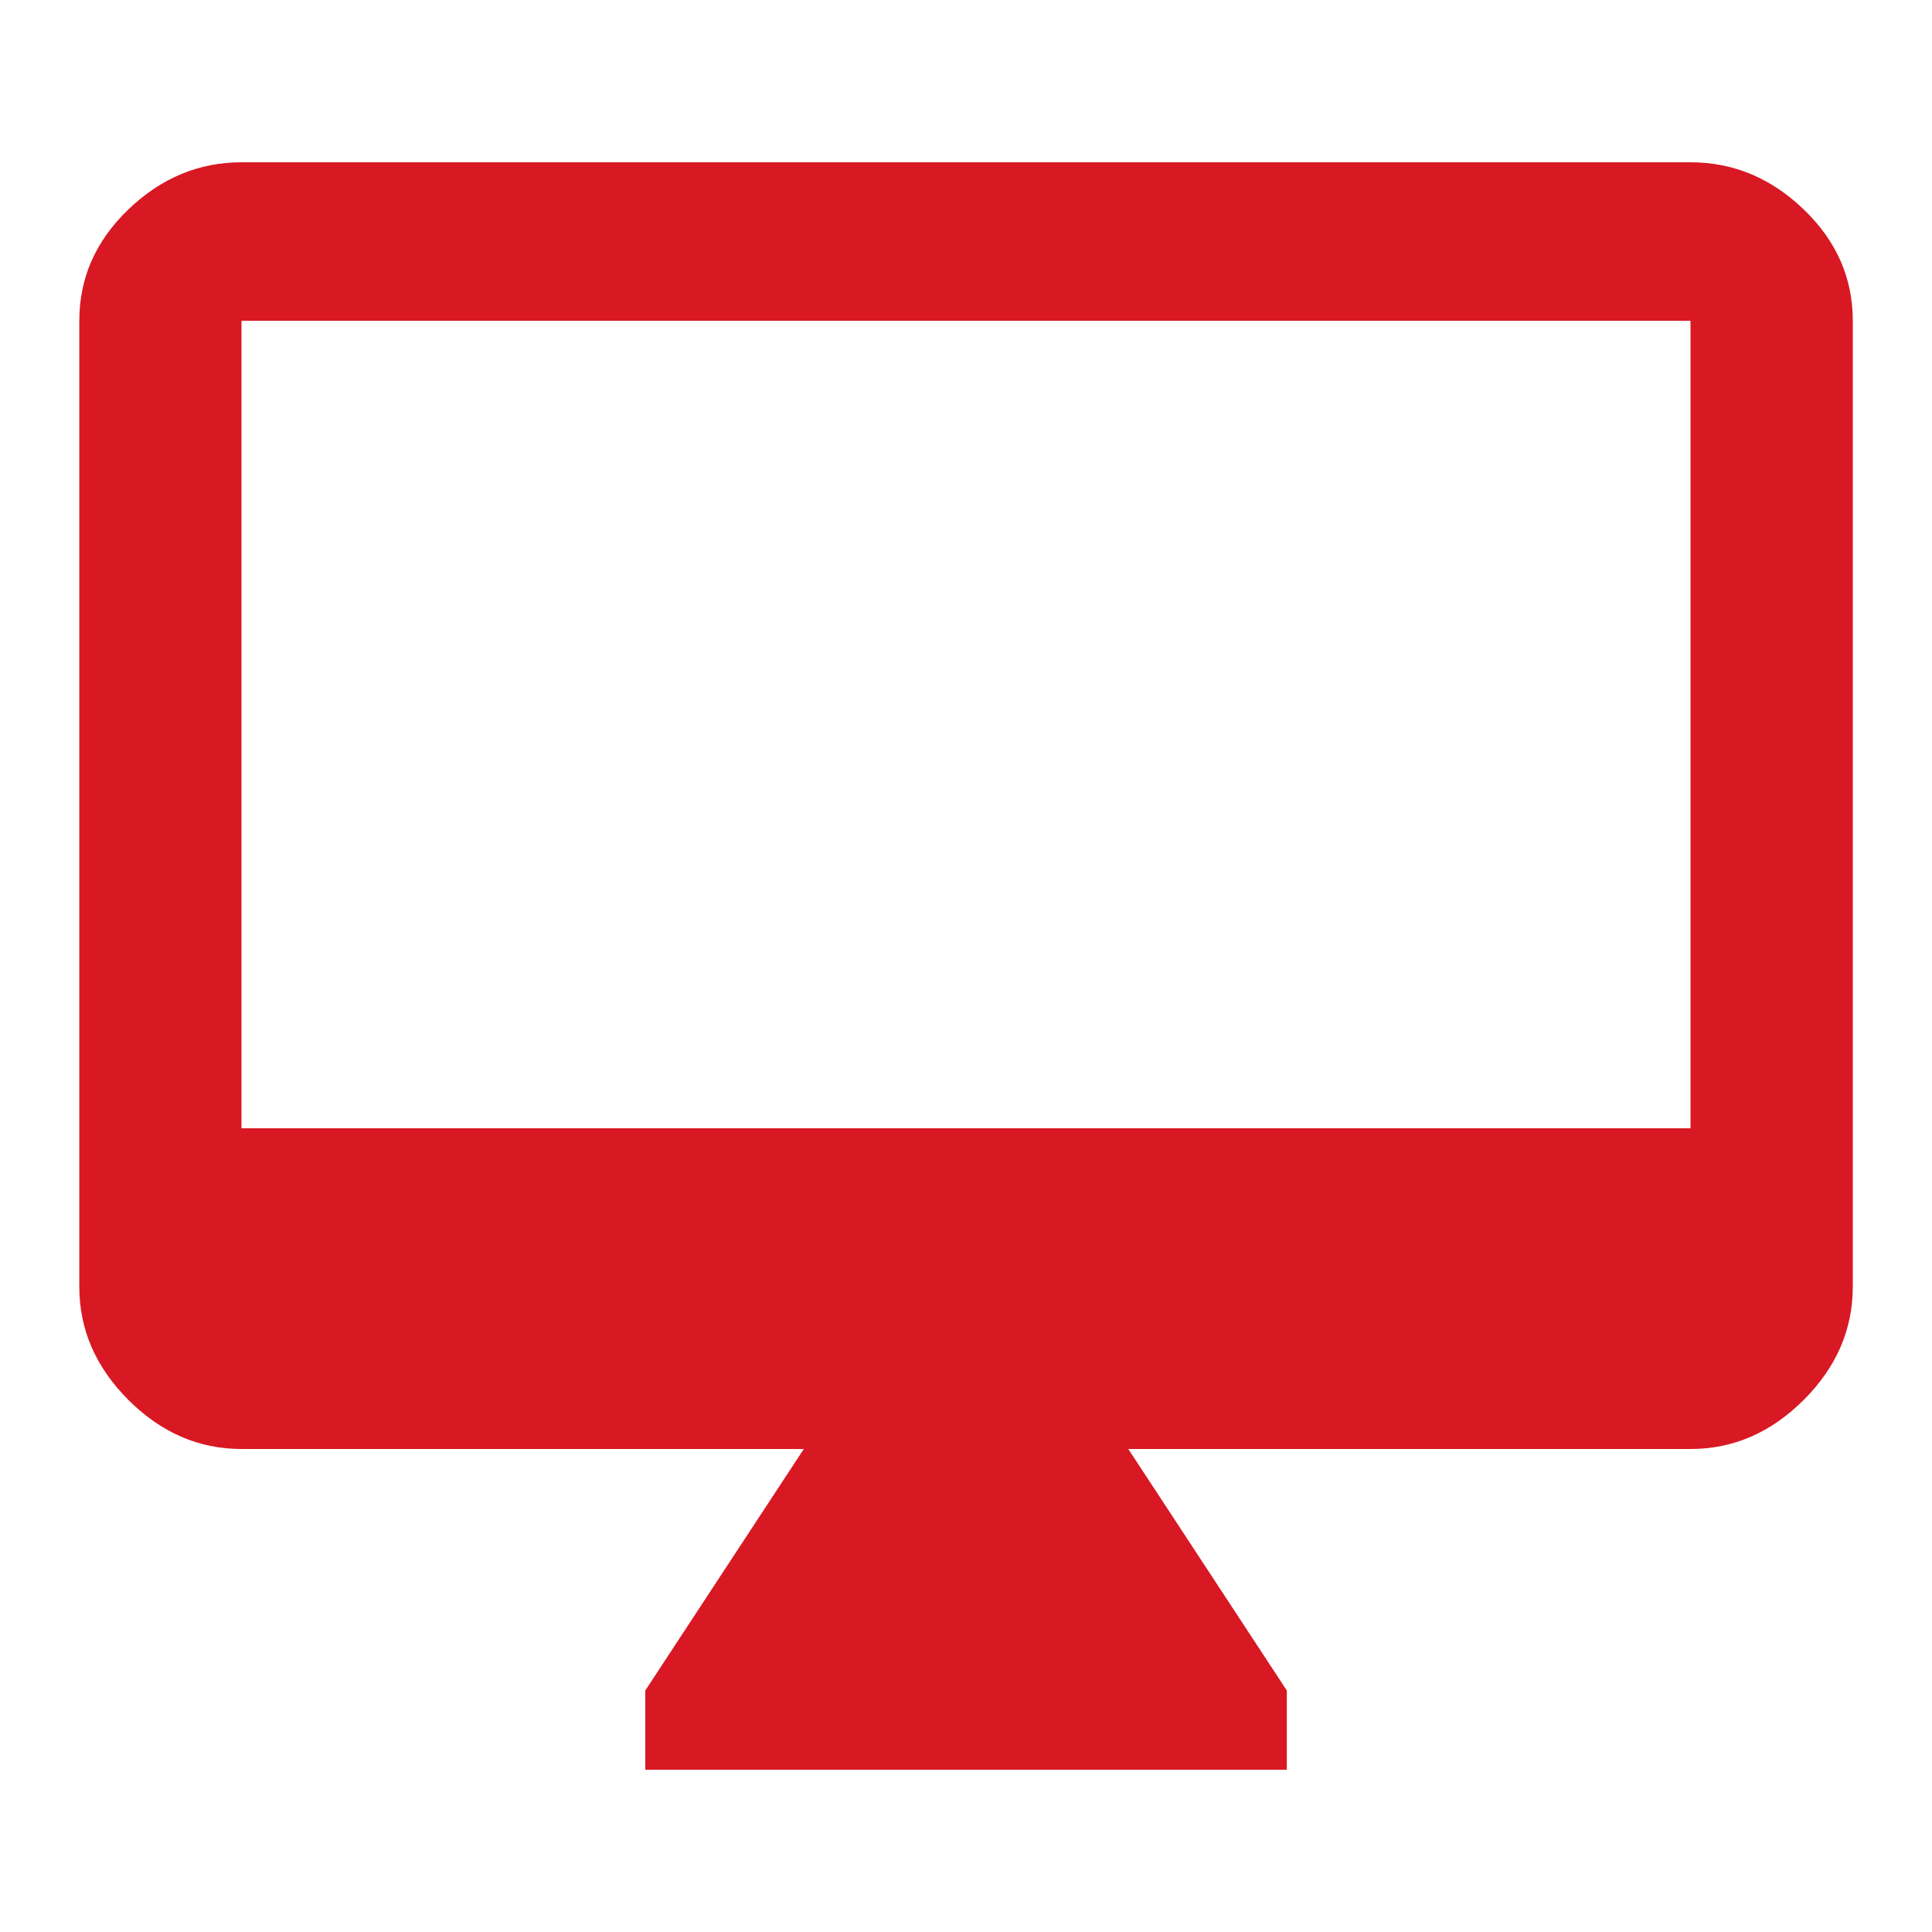 <!-- Generated by IcoMoon.io -->
<svg version="1.1" xmlns="http://www.w3.org/2000/svg" width="20" height="20" viewBox="0 0 20 20">
<title>desktop_mac</title>
<path fill="#d81823" d="M17.5 11.68v-8.359h-15v8.359h15zM17.5 1.68q0.664 0 1.172 0.488t0.508 1.152v10q0 0.664-0.508 1.172t-1.172 0.508h-5.82l1.641 2.5v0.82h-6.641v-0.82l1.641-2.5h-5.82q-0.664 0-1.172-0.508t-0.508-1.172v-10q0-0.664 0.508-1.152t1.172-0.488h15z"></path>
</svg>
